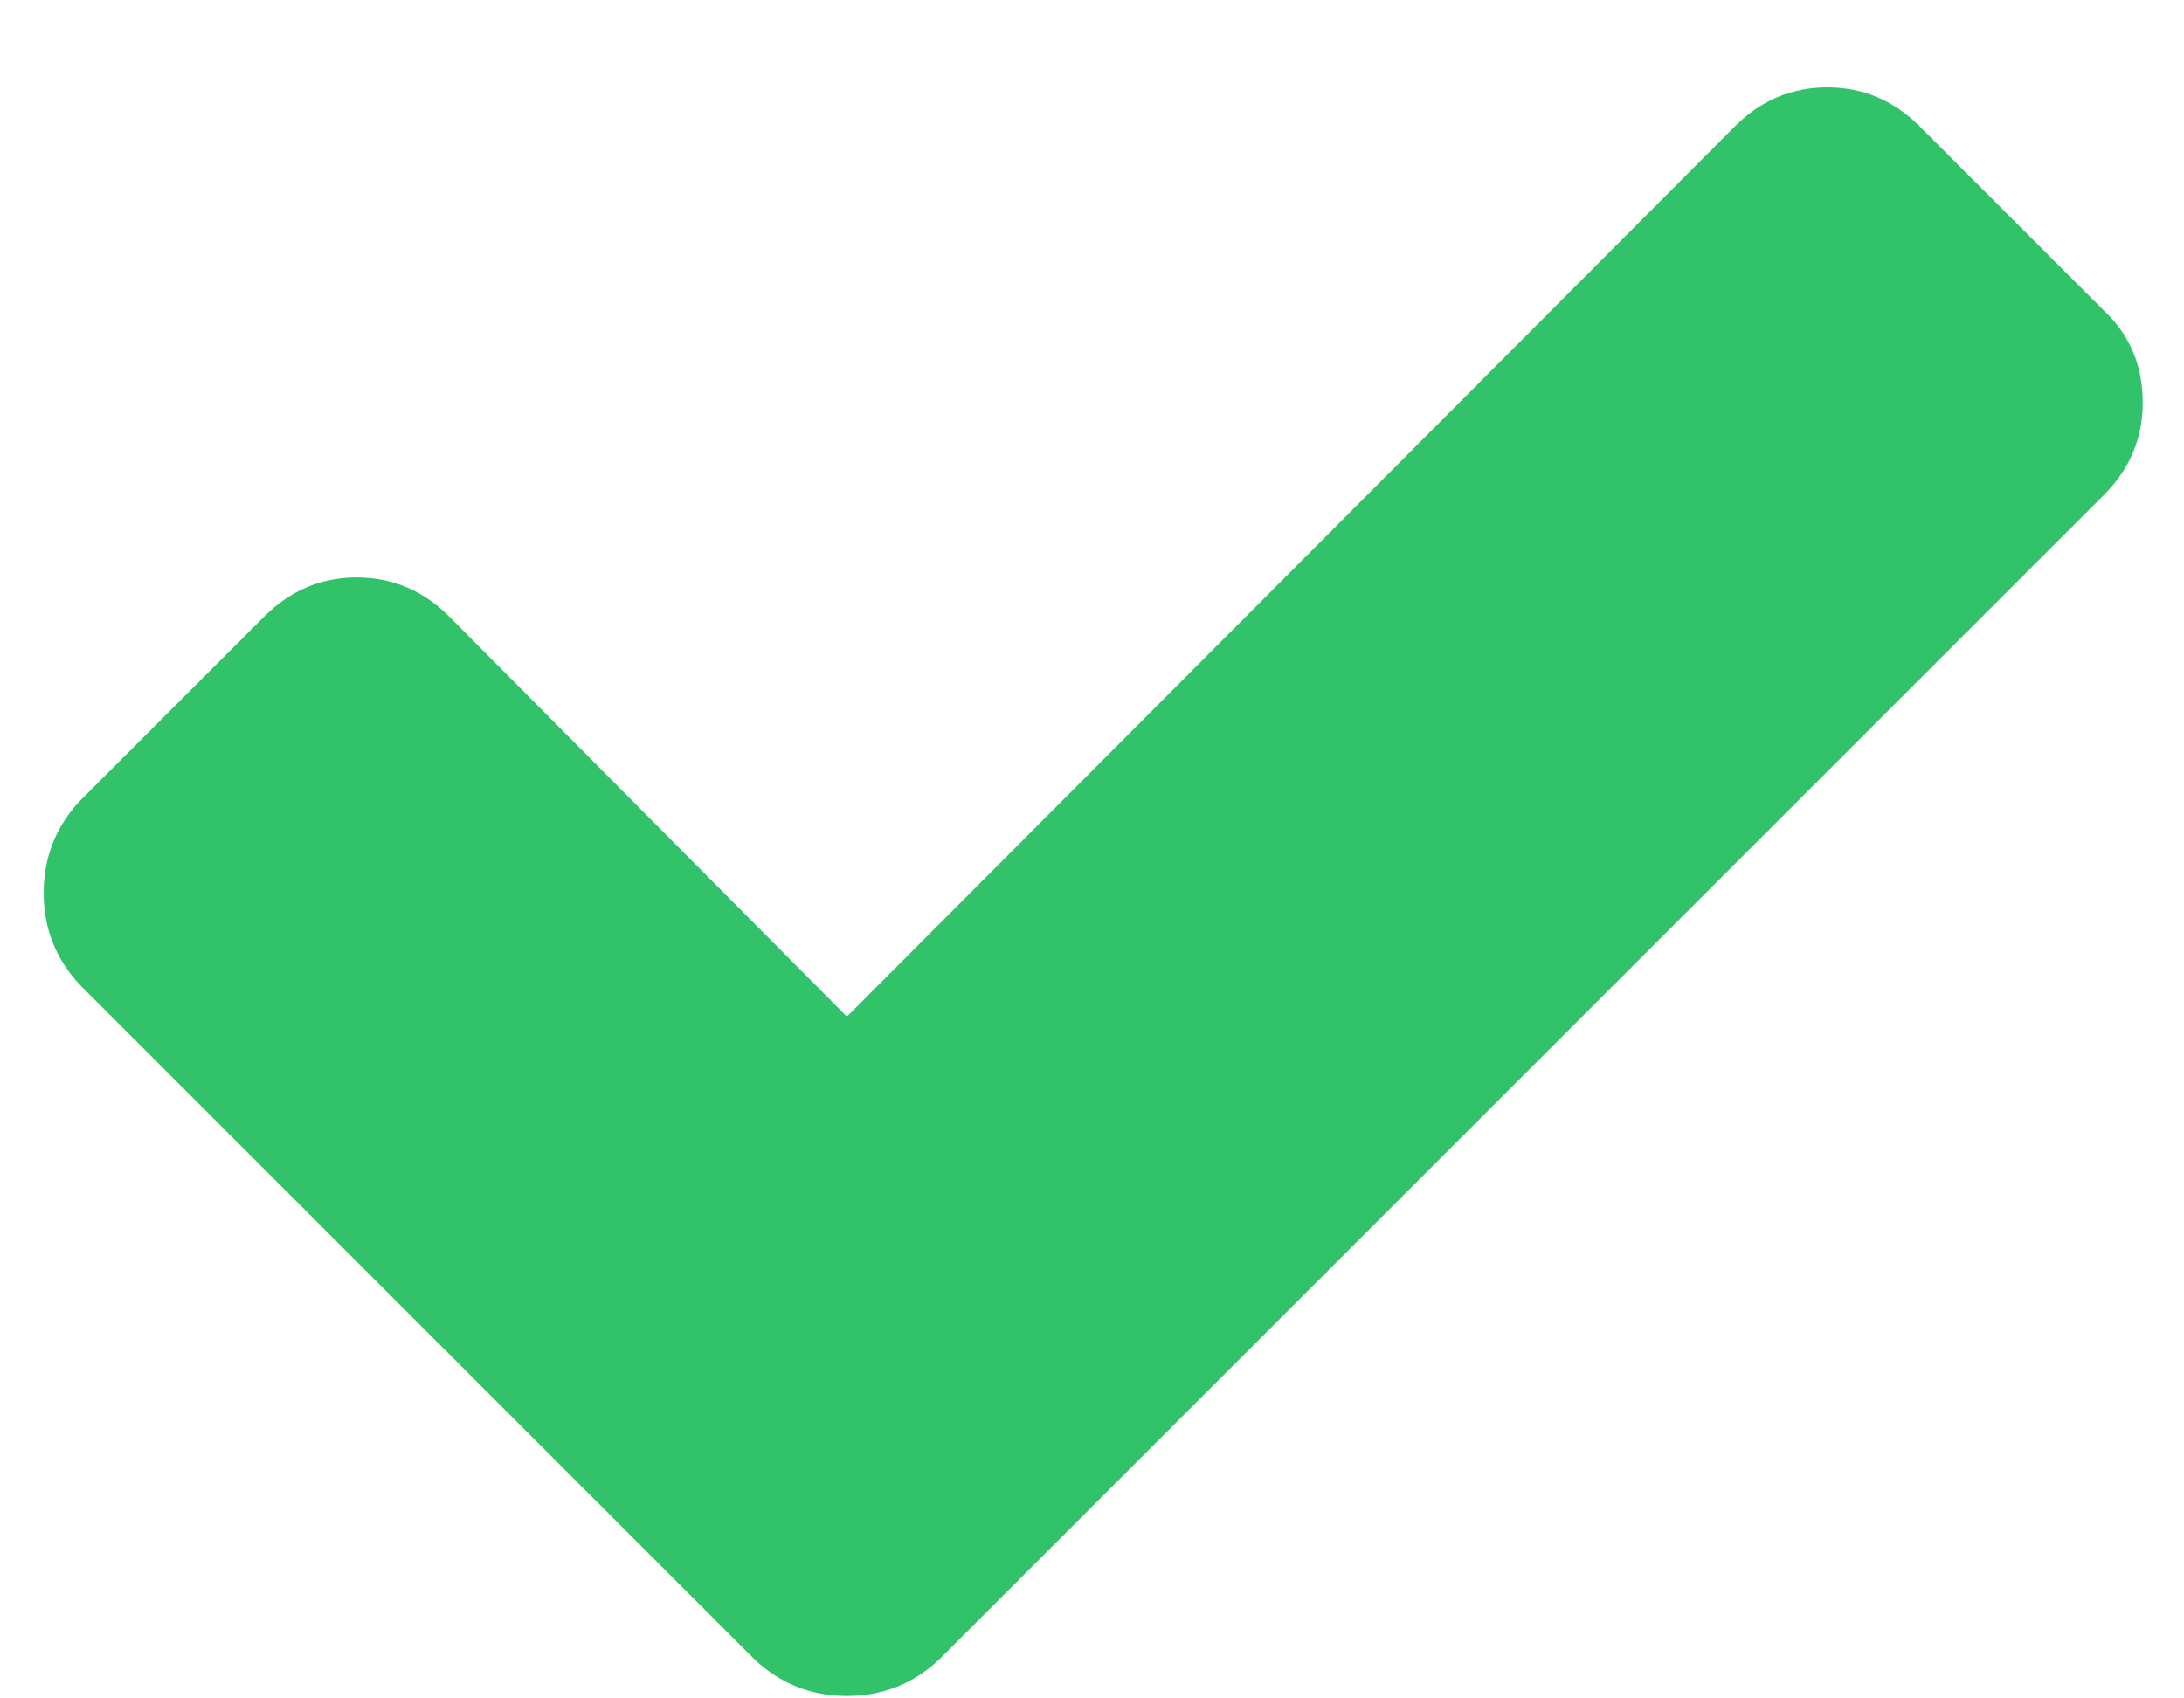 <svg width="18" height="14" viewBox="0 0 18 14" fill="none" xmlns="http://www.w3.org/2000/svg">
<path d="M17.66 3.32C17.66 3.613 17.553 3.867 17.34 4.08L7.74 13.68C7.527 13.88 7.273 13.98 6.98 13.98C6.687 13.98 6.433 13.88 6.22 13.68L0.66 8.12C0.46 7.907 0.36 7.653 0.36 7.36C0.36 7.067 0.46 6.813 0.66 6.6L2.18 5.08C2.393 4.867 2.647 4.76 2.94 4.76C3.233 4.76 3.487 4.867 3.7 5.08L6.98 8.38L14.3 1.04C14.513 0.827 14.767 0.72 15.06 0.72C15.353 0.72 15.607 0.827 15.82 1.04L17.34 2.56C17.553 2.76 17.66 3.013 17.66 3.32Z" fill="#32C36A"/>
</svg>
